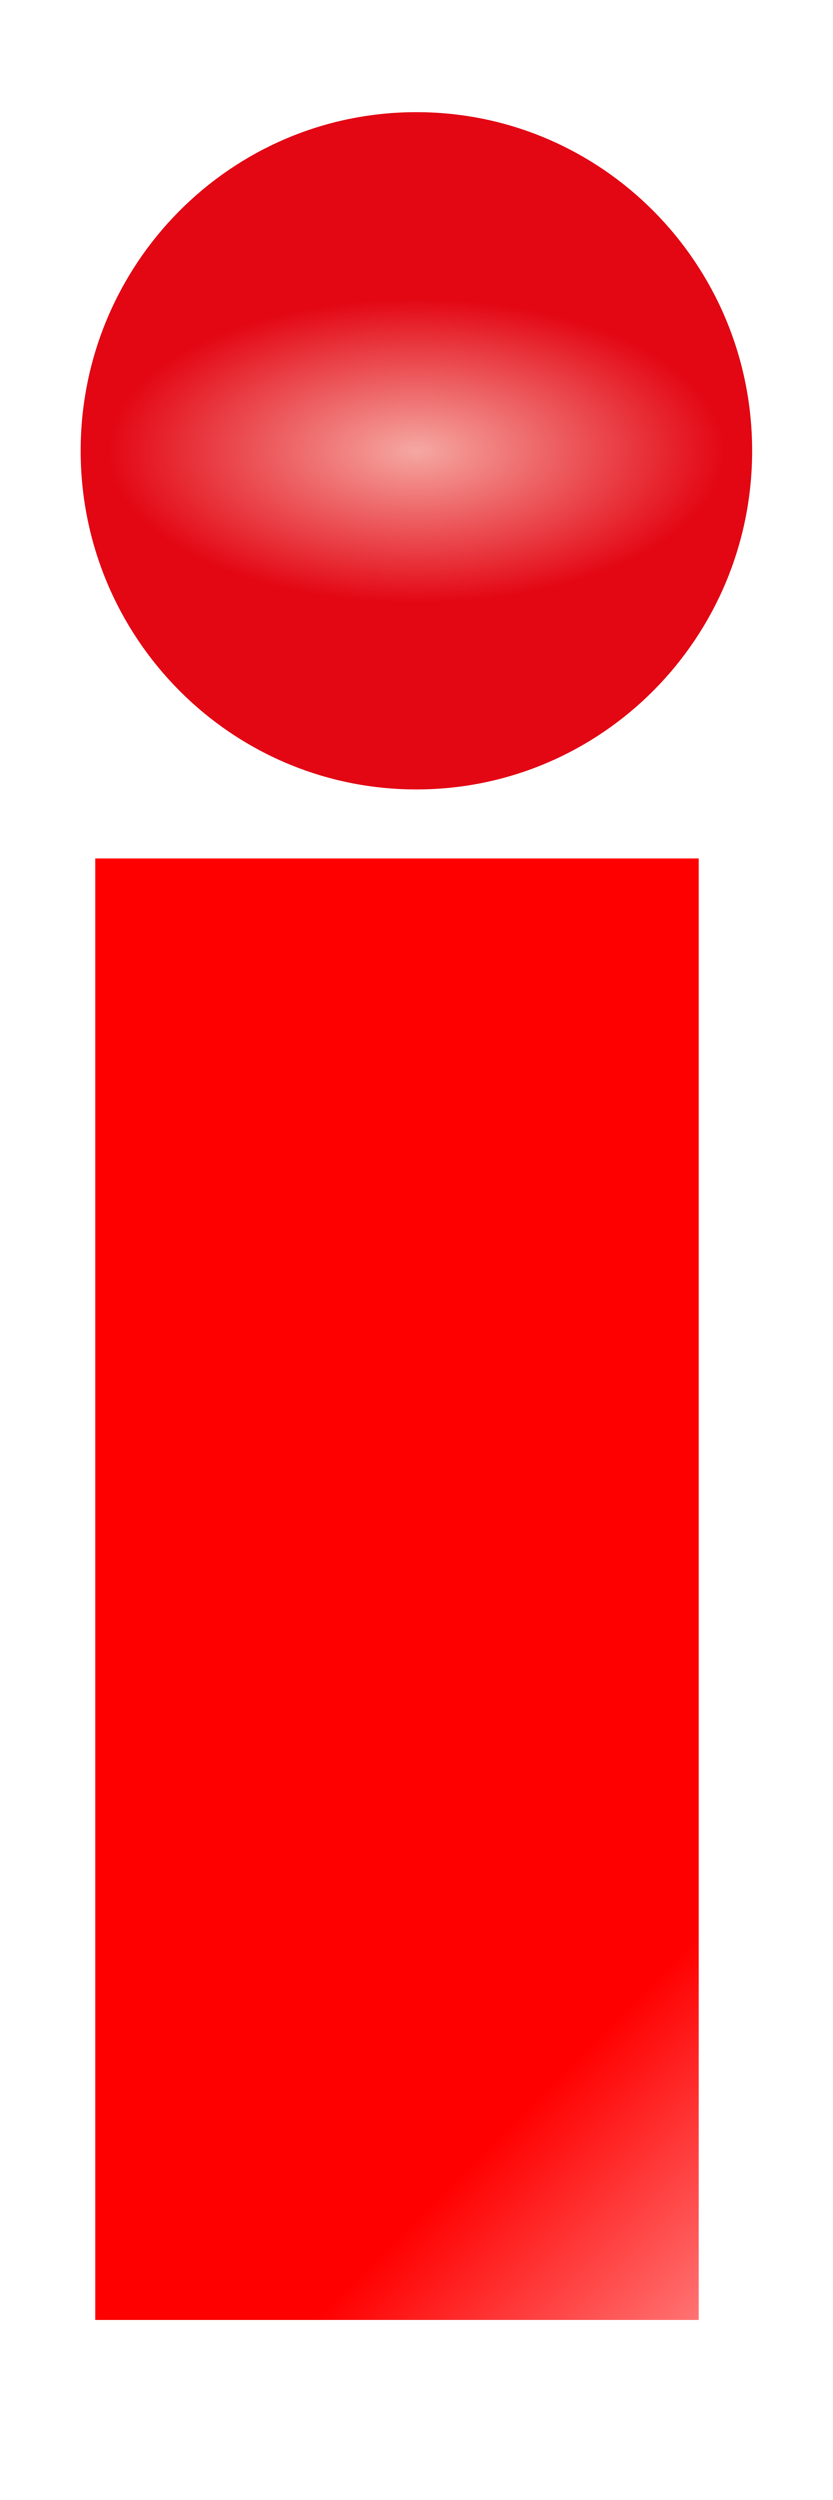 <svg xmlns="http://www.w3.org/2000/svg" xmlns:svg="http://www.w3.org/2000/svg" xmlns:xlink="http://www.w3.org/1999/xlink" id="svg2" width="66.667" height="200" version="1.1" viewBox="0 0 66.667 200" xml:space="preserve"><defs id="defs6"><linearGradient id="linearGradient864" x1="0%" x2="0%" y1="0%" y2="100%" gradientTransform="rotate(45)" spreadMethod="pad"><stop style="stop-color:red;stop-opacity:1" id="stop860" offset="0"/><stop style="stop-color:red;stop-opacity:0" id="stop862" offset="1"/></linearGradient><clipPath id="clipPath18" clipPathUnits="userSpaceOnUse"><path id="path16" d="M 0,150 H 50 V 0 H 0 Z"/></clipPath><radialGradient id="radialGradient46" cx="0" cy="0" r="1" fx="0" fy="0" gradientTransform="matrix(0,20.16,40.644,0,25,26.34)" gradientUnits="userSpaceOnUse" spreadMethod="pad"><stop style="stop-opacity:1;stop-color:#fcd8c1" id="stop40" offset="0"/><stop style="stop-opacity:1;stop-color:#eb6218" id="stop42" offset=".464"/><stop style="stop-opacity:1;stop-color:#eb6218" id="stop44" offset="1"/></radialGradient><clipPath id="clipPath56" clipPathUnits="userSpaceOnUse"><path id="path54" d="M 0,150 H 50 V 0 H 0 Z"/></clipPath><clipPath id="clipPath68" clipPathUnits="userSpaceOnUse"><path id="path66" d="M 4.343,95.824 H 45.658 V 54.177 H 4.343 Z"/></clipPath><radialGradient id="radialGradient100" cx="0" cy="0" r="1" fx="0" fy="0" gradientTransform="matrix(0,20.16,40.644,0,25,26.34)" gradientUnits="userSpaceOnUse" spreadMethod="pad"><stop style="stop-opacity:1;stop-color:#9dd0b2" id="stop94" offset="0"/><stop style="stop-opacity:1;stop-color:#00983a" id="stop96" offset=".459"/><stop style="stop-opacity:1;stop-color:#00983a" id="stop98" offset="1"/></radialGradient><clipPath id="clipPath110" clipPathUnits="userSpaceOnUse"><path id="path108" d="M 0,150 H 50 V 0 H 0 Z"/></clipPath><radialGradient id="radialGradient134" cx="0" cy="0" r="1" fx="0" fy="0" gradientTransform="matrix(0,20.16,40.644,0,25,122.982)" gradientUnits="userSpaceOnUse" spreadMethod="pad"><stop style="stop-opacity:1;stop-color:#f5a8a2" id="stop128" offset="0"/><stop style="stop-opacity:1;stop-color:#e30613" id="stop130" offset=".454"/><stop style="stop-opacity:1;stop-color:#e30613" id="stop132" offset="1"/></radialGradient><clipPath id="clipPath144" clipPathUnits="userSpaceOnUse"><path id="path142" d="M 0,150 H 50 V 0 H 0 Z"/></clipPath><clipPath id="clipPath156" clipPathUnits="userSpaceOnUse"><path id="path154" d="M 4.843,46.664 H 45.158 V 6.017 H 4.843 Z"/></clipPath><linearGradient id="linearGradient866" x1="5.72" x2="41.949" y1="-54.661" y2="-54.661" gradientUnits="userSpaceOnUse" xlink:href="#linearGradient864"/></defs><g id="g10" transform="matrix(1.333,0,0,-1.333,0,200)"><g id="g116"><g id="g118"><g id="g124"><g id="g126"><path style="fill:url(#radialGradient134);stroke:none" id="path136" d="m 4.843,122.982 c 0,-11.224 9.024,-20.323 20.157,-20.323 v 0 c 11.133,0 20.158,9.099 20.158,20.323 v 0 c 0,11.225 -9.025,20.324 -20.158,20.324 v 0 c -11.133,0 -20.157,-9.099 -20.157,-20.324"/></g></g></g></g><rect style="fill:url(#linearGradient866);fill-opacity:1;stroke-width:.75" id="rect858" width="36.229" height="87.712" x="5.72" y="-98.517" transform="scale(1,-1)"/></g></svg>